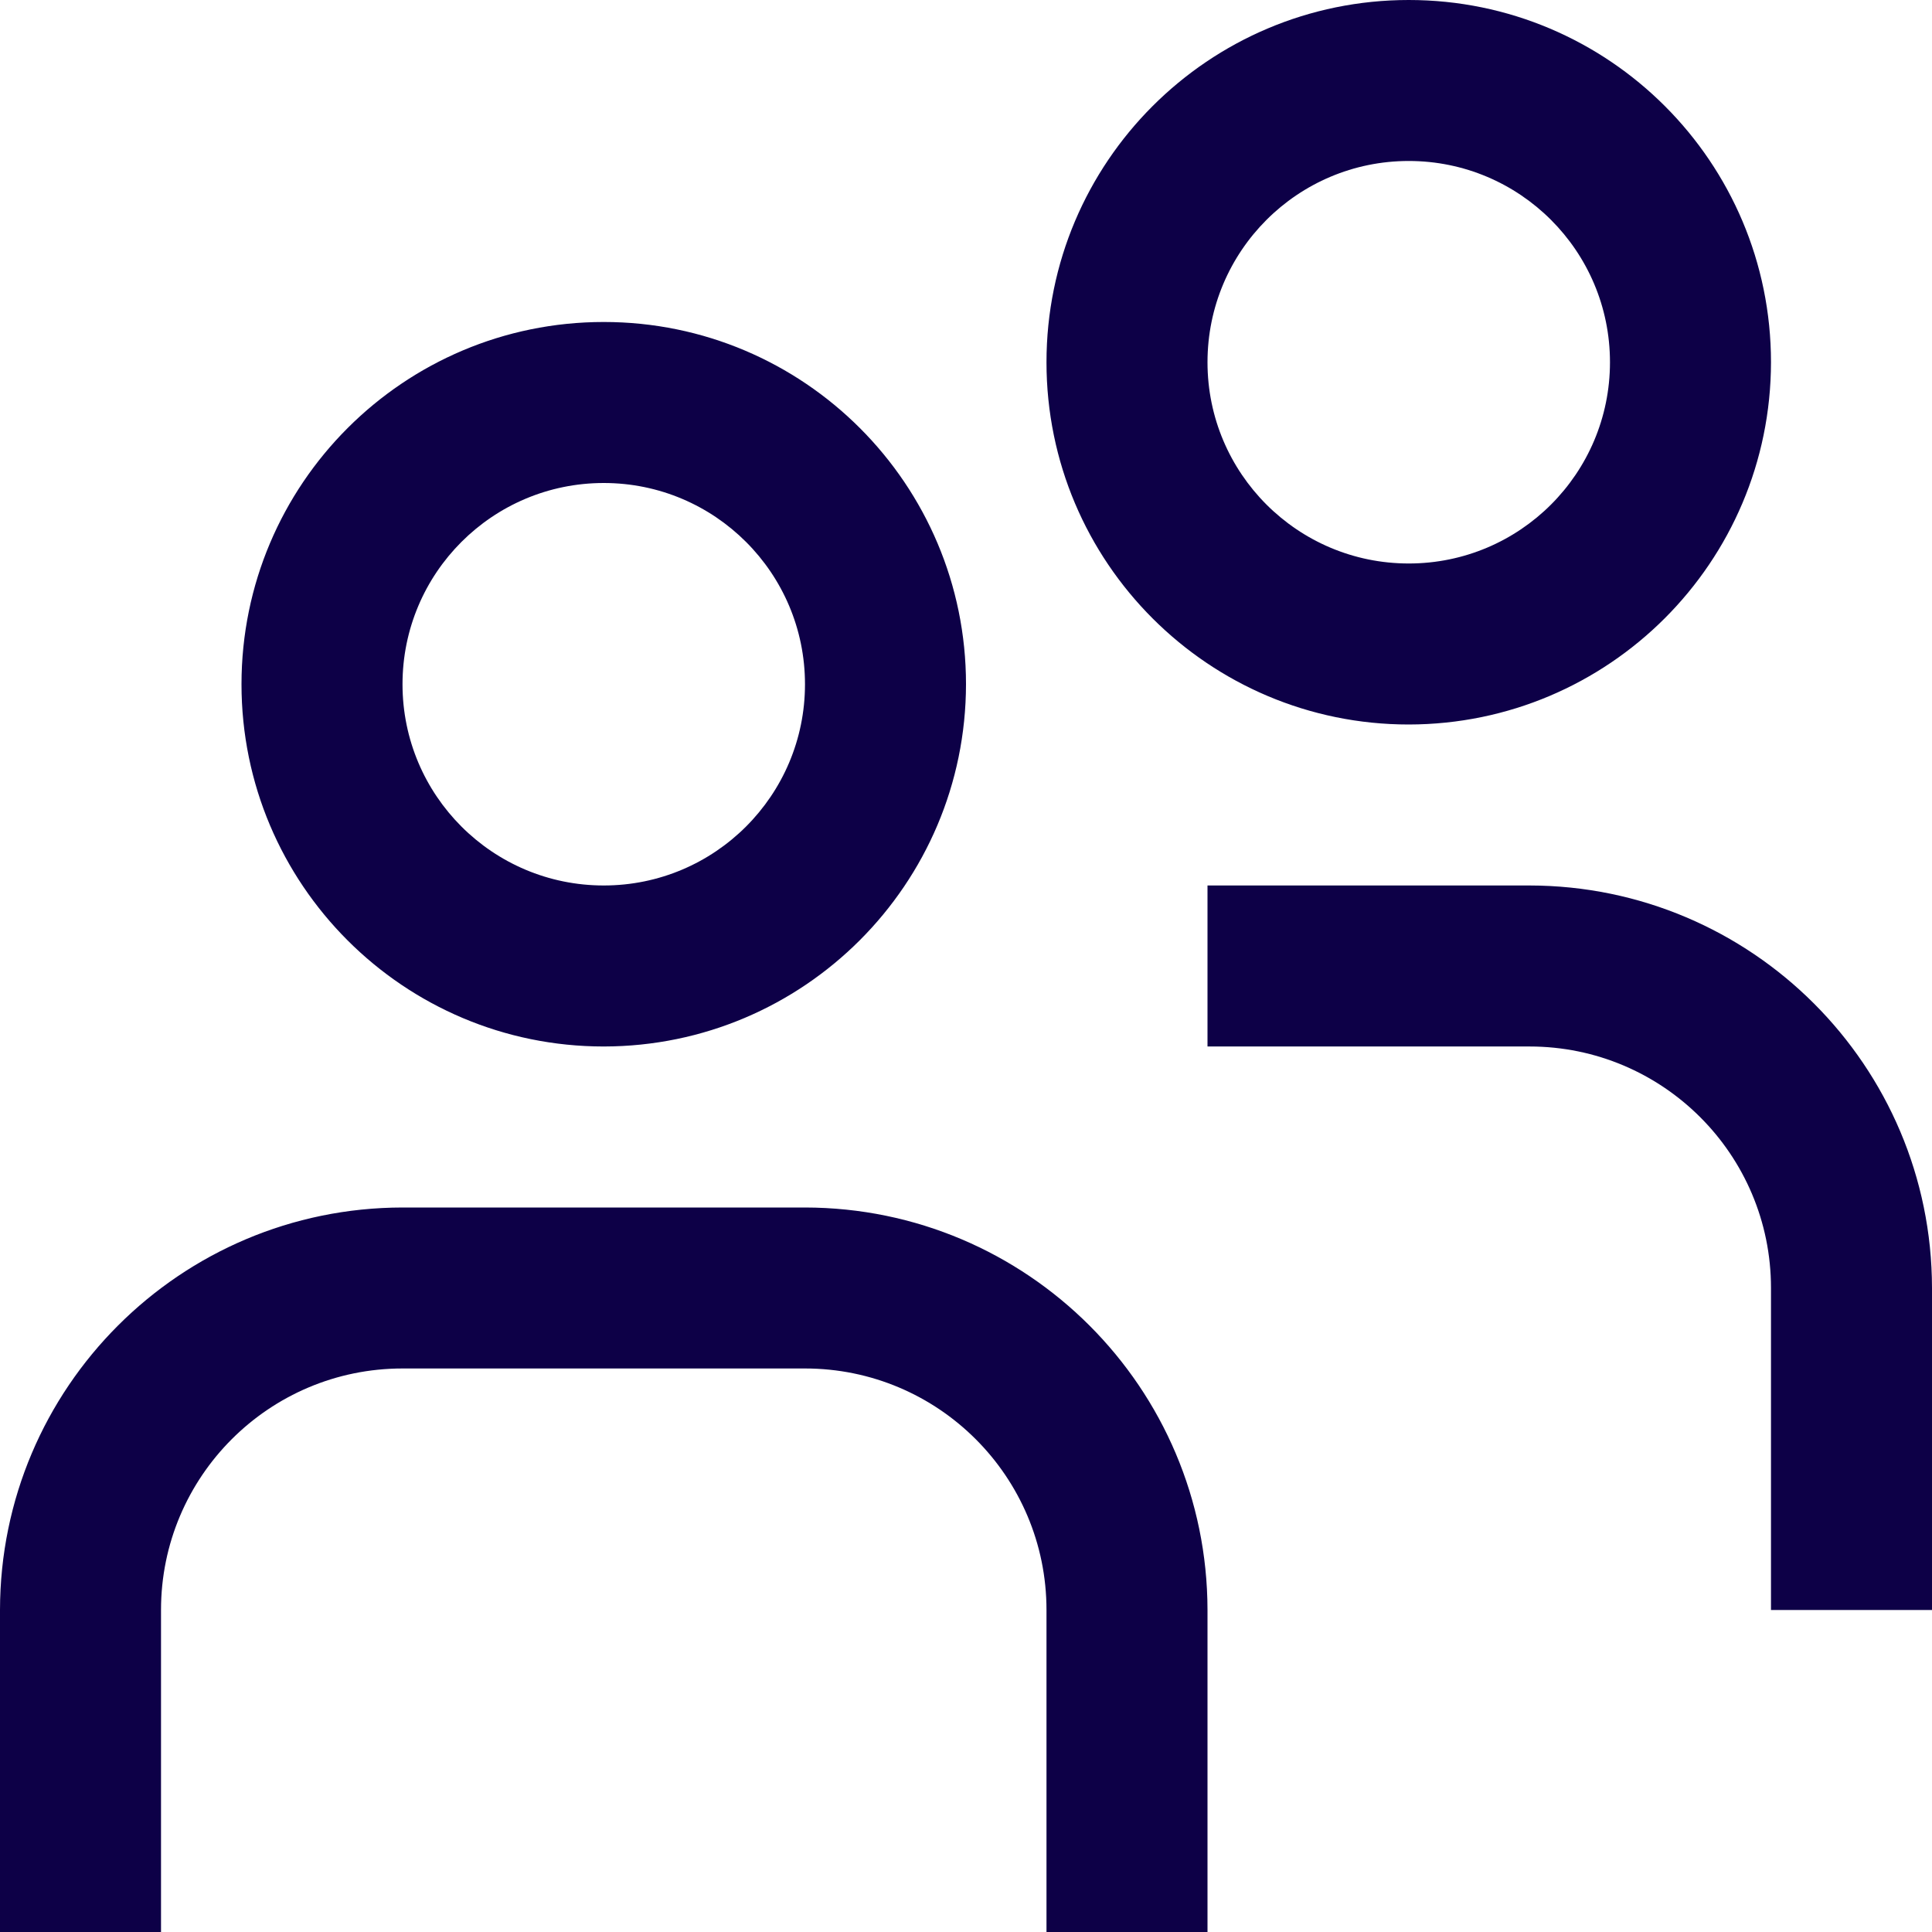 <svg 
 xmlns="http://www.w3.org/2000/svg"
 xmlns:xlink="http://www.w3.org/1999/xlink"
 width="56px" height="56px">
<path fill-rule="evenodd"  fill="rgb(13, 0, 71)"
 d="M17.500,30.333 C11.701,30.333 7.000,25.632 7.000,19.833 C7.000,14.034 11.701,9.333 17.500,9.333 C23.299,9.333 28.000,14.034 28.000,19.833 C27.993,25.629 23.296,30.327 17.500,30.333 ZM17.500,14.000 C14.278,14.000 11.667,16.611 11.667,19.833 C11.667,23.055 14.278,25.666 17.500,25.666 C20.721,25.666 23.333,23.055 23.333,19.833 C23.333,16.611 20.721,14.000 17.500,14.000 ZM35.000,46.666 C34.992,40.226 29.773,35.008 23.333,35.000 L11.667,35.000 C5.226,35.008 0.007,40.226 -0.000,46.666 L-0.000,56.000 L4.667,56.000 L4.667,46.666 C4.667,42.801 7.800,39.666 11.667,39.666 L23.333,39.666 C27.199,39.666 30.333,42.801 30.333,46.666 L30.333,56.000 L35.000,56.000 L35.000,46.666 ZM40.833,21.000 C35.034,21.000 30.333,16.299 30.333,10.500 C30.333,4.701 35.034,-0.000 40.833,-0.000 C46.632,-0.000 51.333,4.701 51.333,10.500 C51.327,16.296 46.629,20.993 40.833,21.000 ZM40.833,4.666 C37.612,4.666 35.000,7.278 35.000,10.500 C35.000,13.721 37.612,16.333 40.833,16.333 C44.055,16.333 46.666,13.721 46.666,10.500 C46.666,7.278 44.055,4.666 40.833,4.666 ZM56.000,37.333 C55.992,30.893 50.773,25.674 44.333,25.666 L35.000,25.666 L35.000,30.333 L44.333,30.333 C48.199,30.333 51.333,33.467 51.333,37.333 L51.333,46.666 L56.000,46.666 L56.000,37.333 Z"/>
</svg>